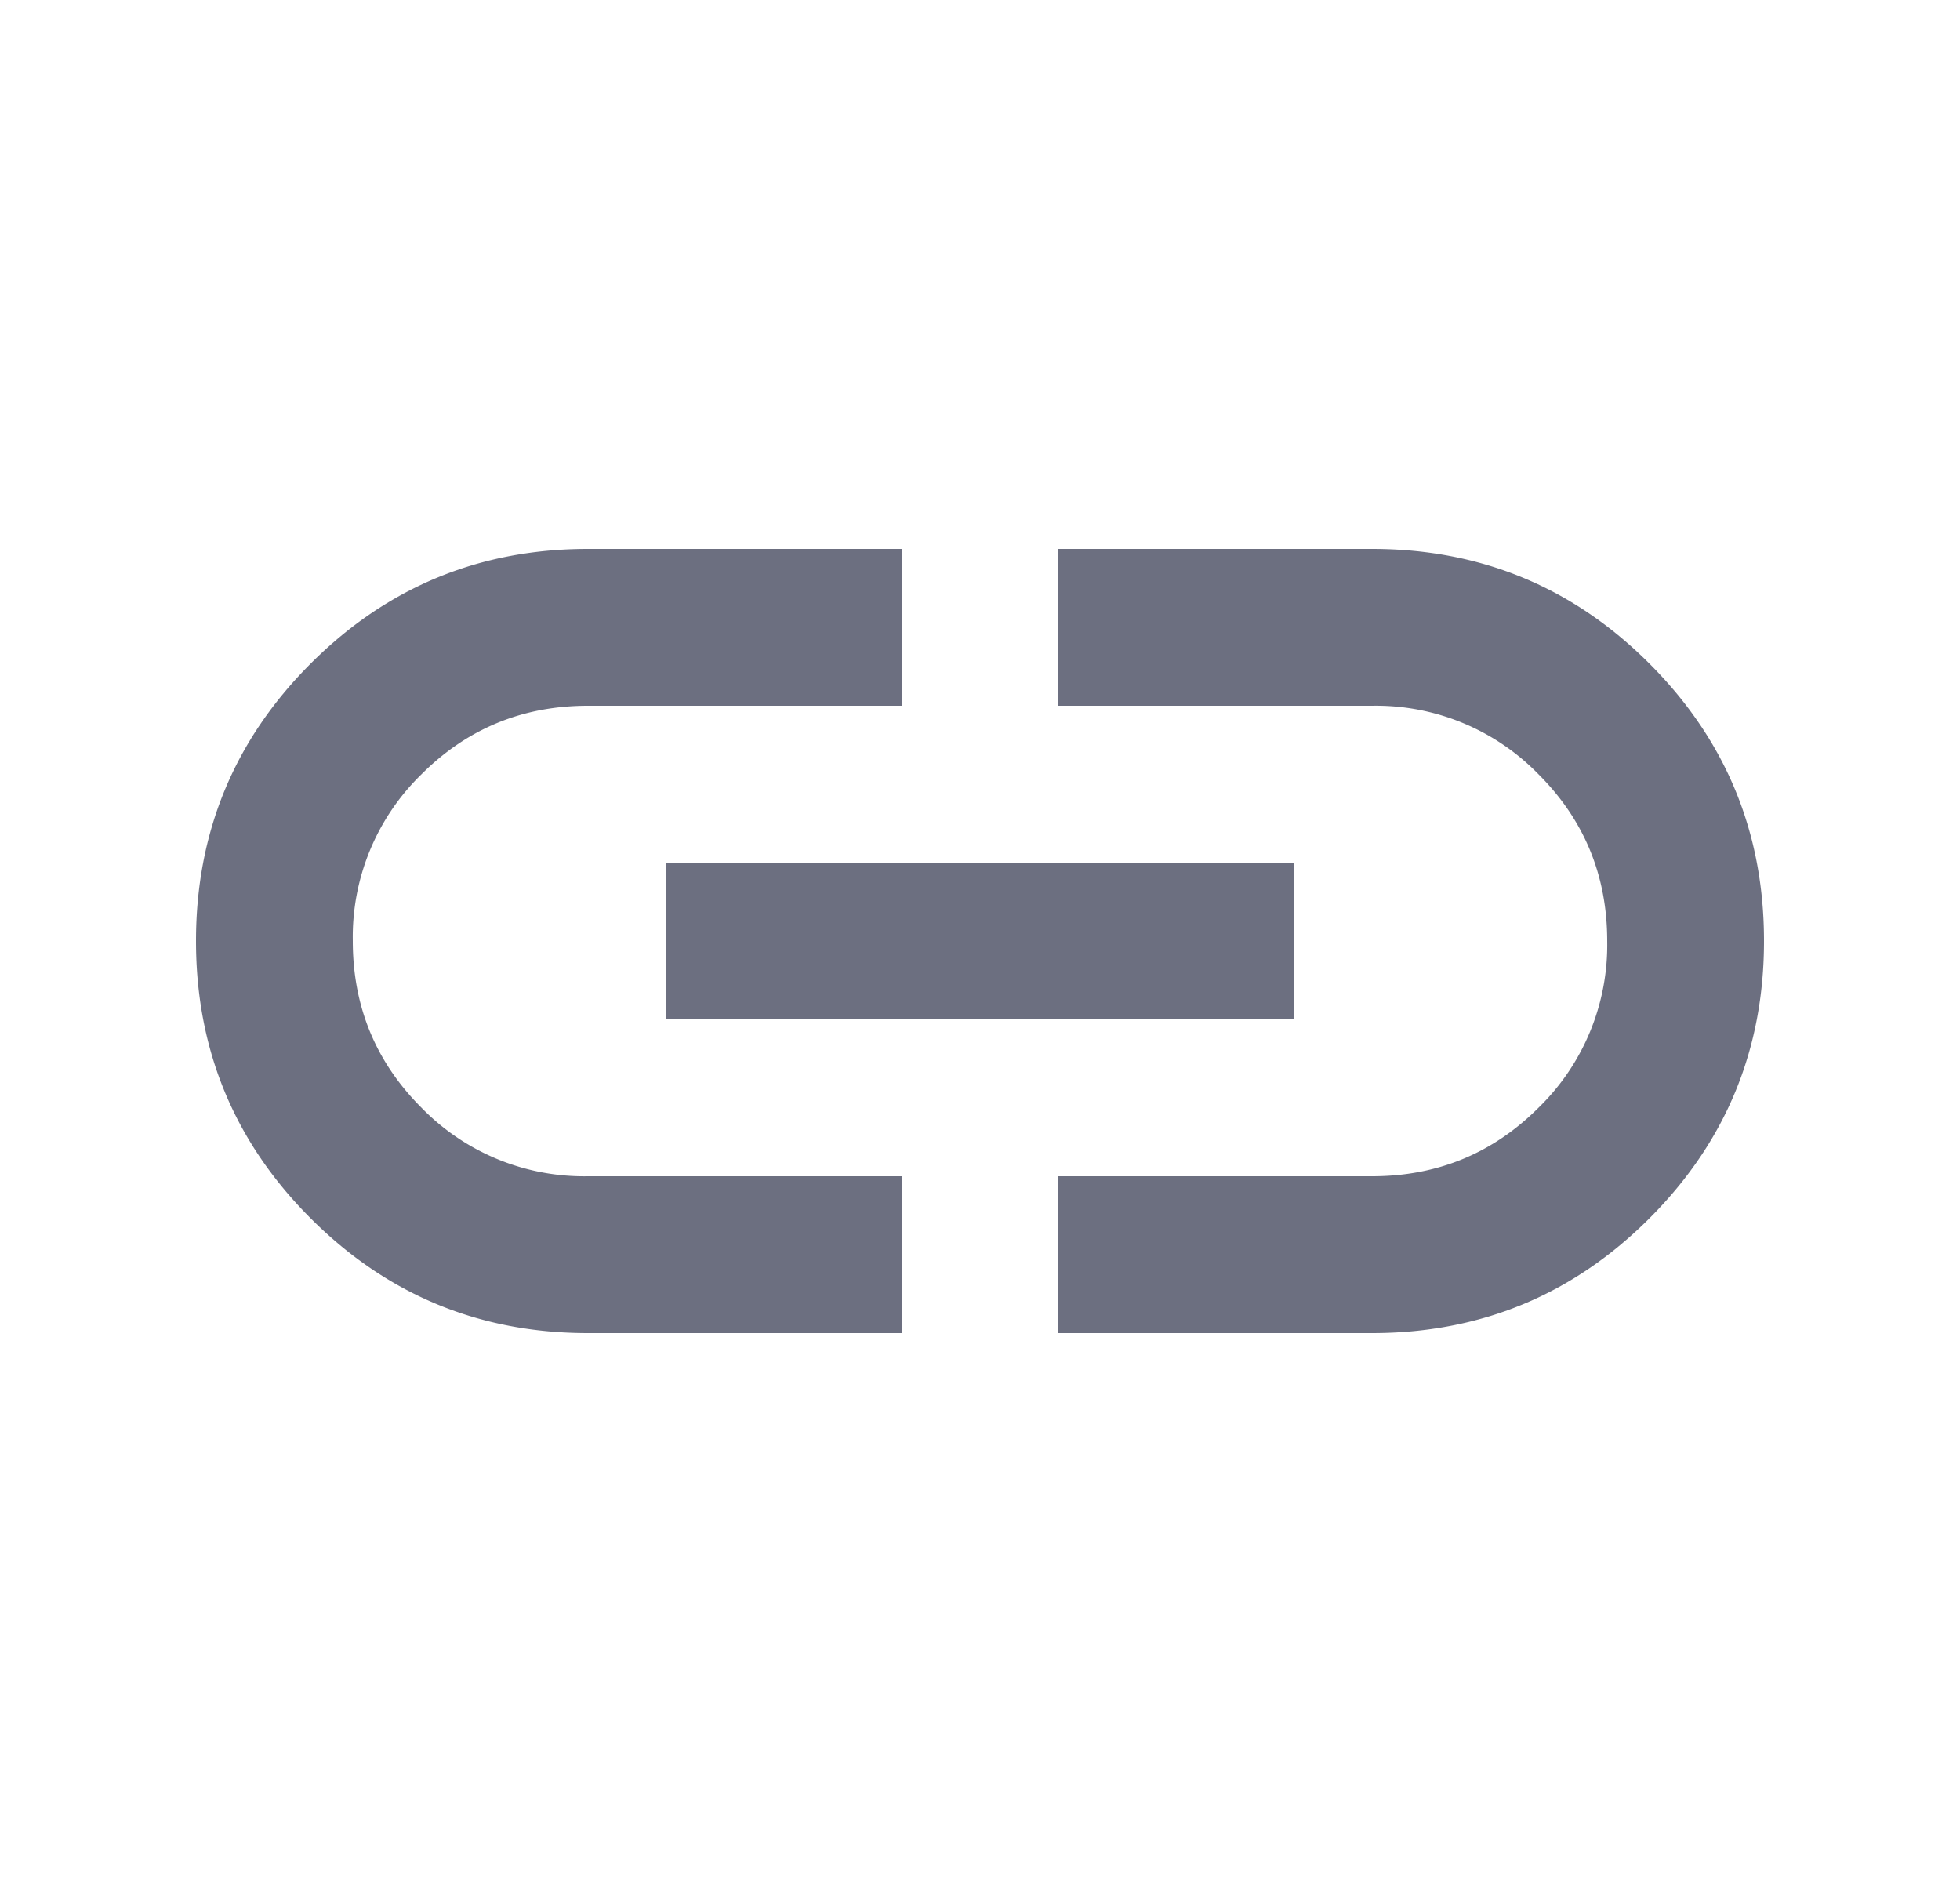 <svg xmlns="http://www.w3.org/2000/svg" width="25" height="24" fill="none" viewBox="0 0 25 24">
  <path fill="#6C6F80" d="M11.5 17h-4c-1.383 0-2.562-.488-3.537-1.463C2.988 14.562 2.5 13.383 2.5 12s.488-2.563 1.463-3.538C4.938 7.487 6.117 7 7.5 7h4v2h-4c-.833 0-1.542.292-2.125.875A2.893 2.893 0 0 0 4.5 12c0 .833.292 1.542.875 2.125A2.893 2.893 0 0 0 7.5 15h4v2Zm-3-4v-2h8v2h-8Zm5 4v-2h4c.833 0 1.542-.292 2.125-.875A2.893 2.893 0 0 0 20.5 12c0-.833-.292-1.542-.875-2.125A2.893 2.893 0 0 0 17.5 9h-4V7h4c1.383 0 2.563.487 3.538 1.462.975.975 1.462 2.155 1.462 3.538s-.487 2.562-1.462 3.537C20.063 16.512 18.883 17 17.5 17h-4Z"/>
</svg>
